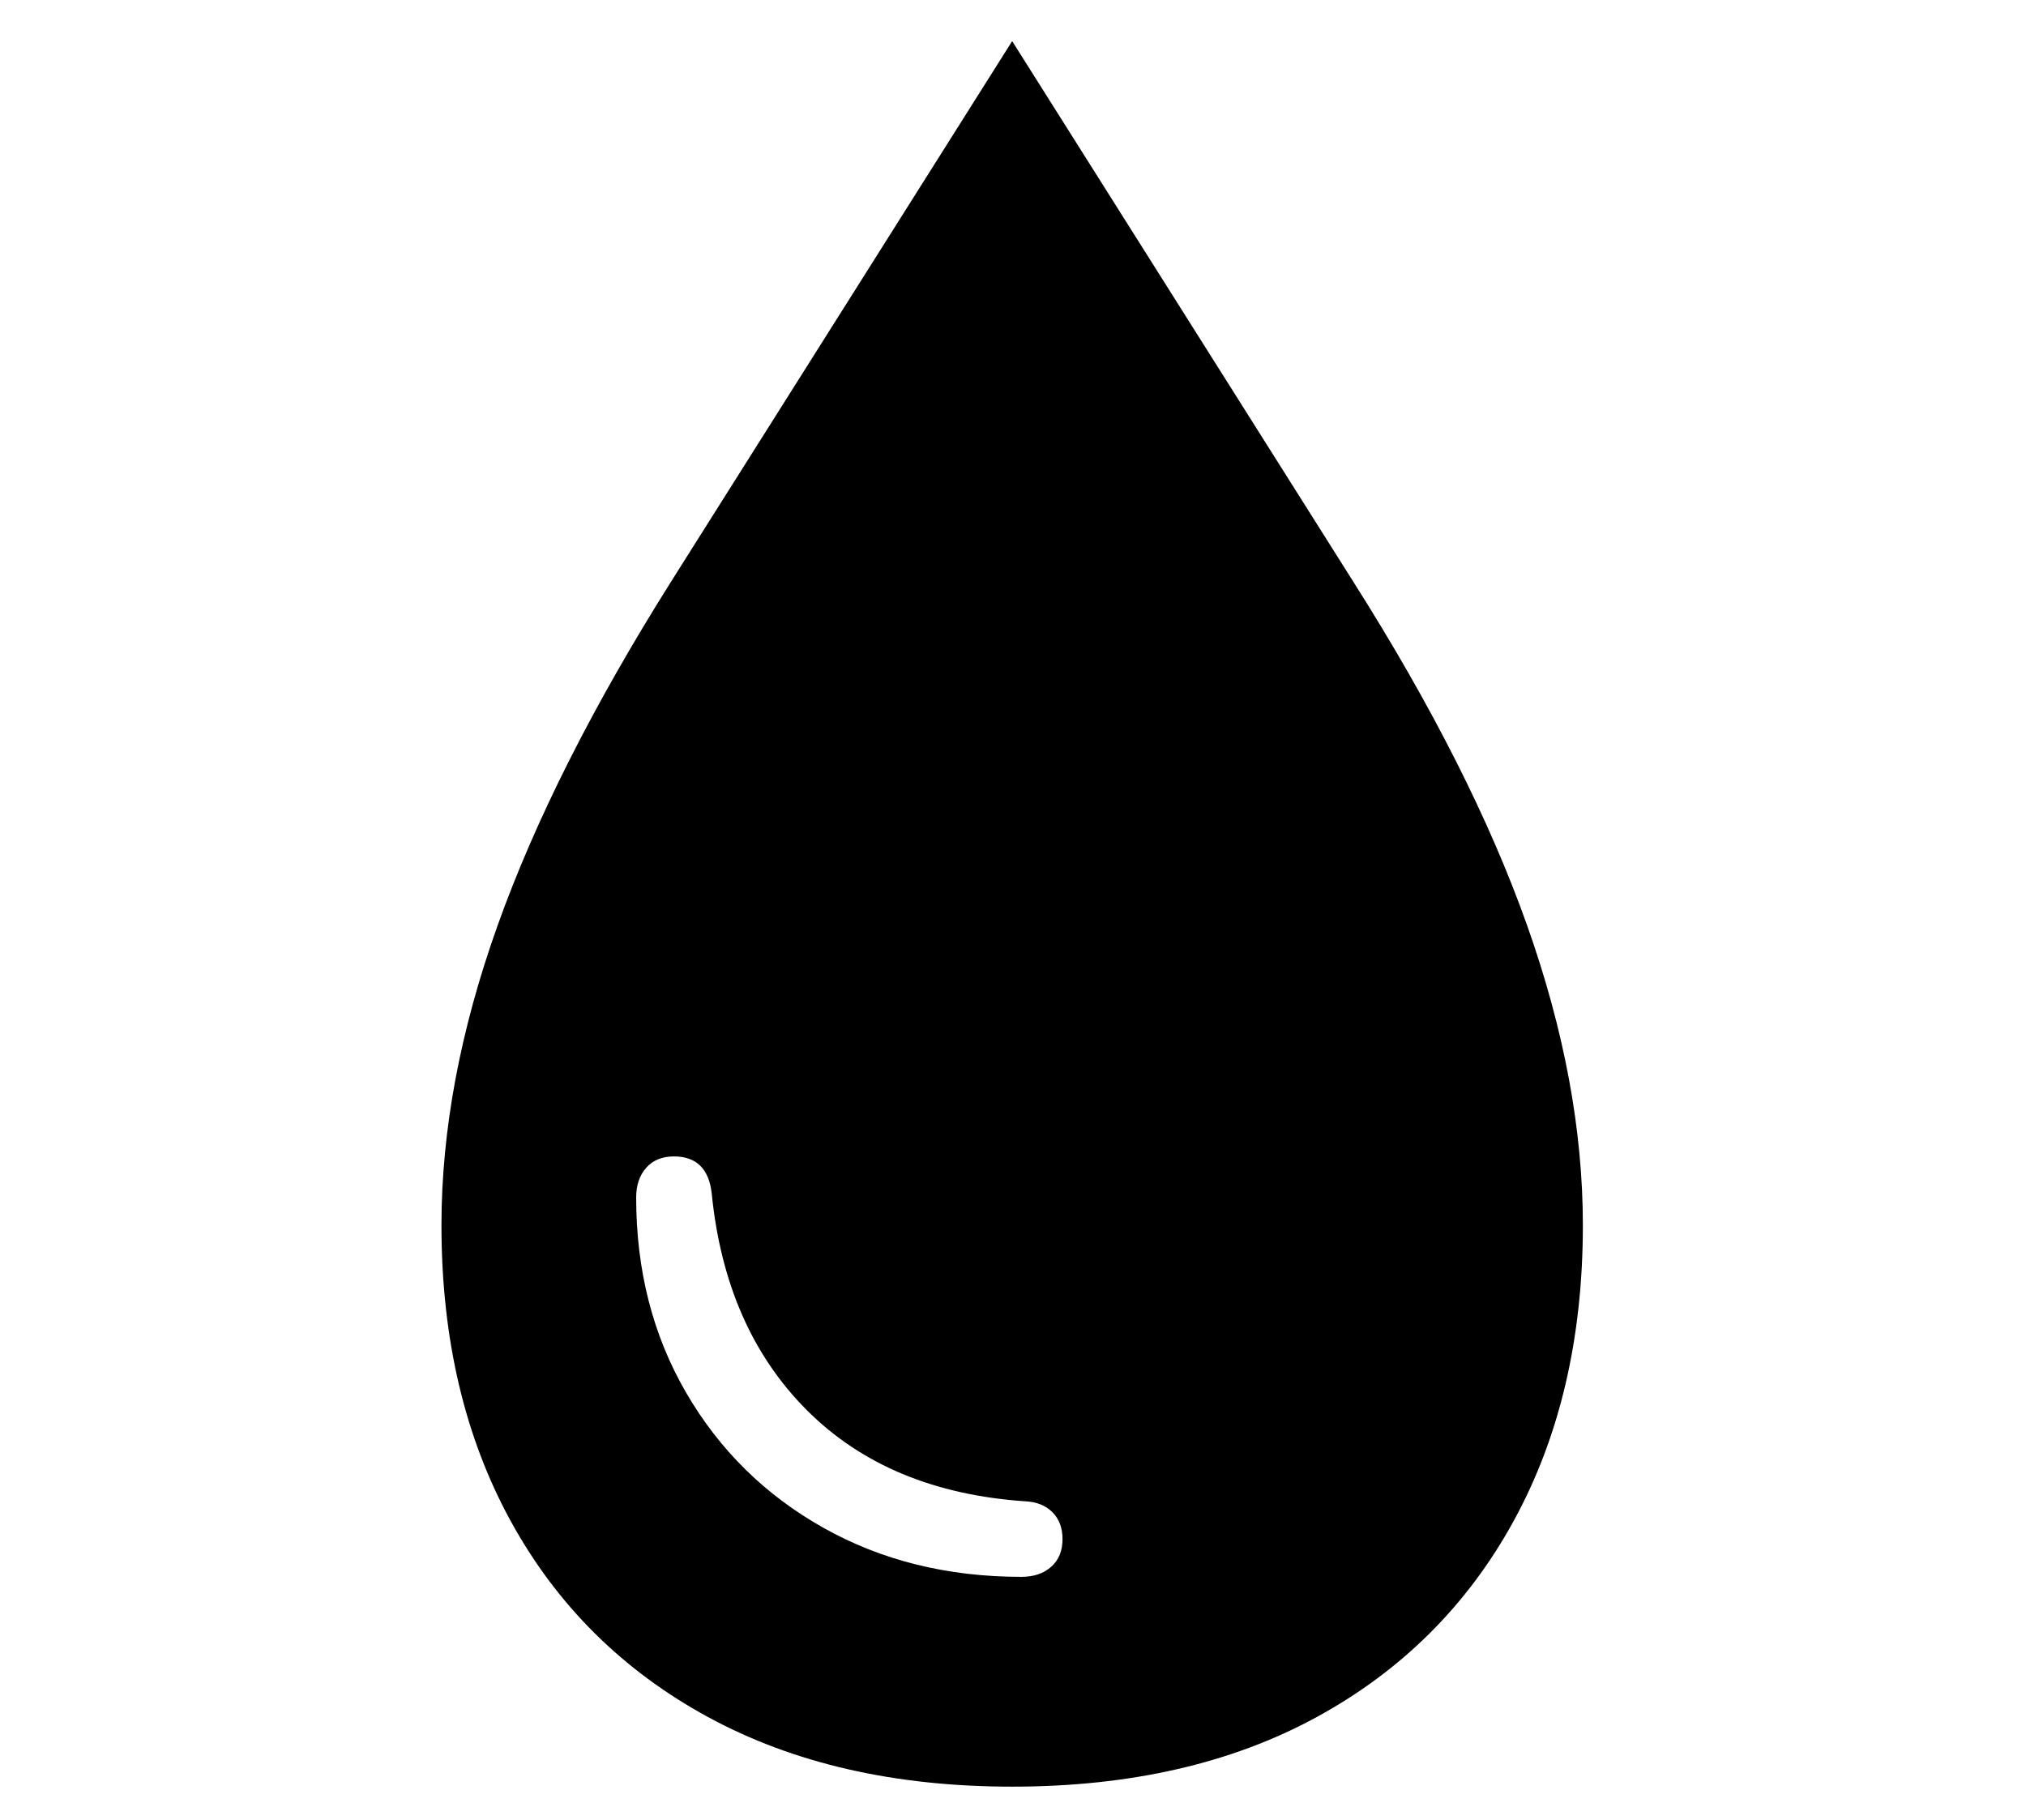 <?xml version="1.0" standalone="no"?>
<!DOCTYPE svg PUBLIC "-//W3C//DTD SVG 1.1//EN" "http://www.w3.org/Graphics/SVG/1.1/DTD/svg11.dtd">
<svg xmlns="http://www.w3.org/2000/svg" xmlns:xlink="http://www.w3.org/1999/xlink" version="1.1"
   viewBox="94 -151 2414 2169">
   <path fill="currentColor"
      d="M1300 1978q-210 0 -362.5 -83t-235 -233.5t-82.5 -352.5q0 -170 67 -357.5t206 -408.5l407 -645l407 645q140 221 206.5 408.5t66.5 357.5q0 202 -82.5 352.5t-234.5 233.5t-363 83zM1311 1728q22 0 35.5 -12t13.5 -33q0 -20 -12 -32t-32 -13q-163 -11 -260.5 -108.5
t-113.5 -258.5q-5 -44 -45 -44q-21 0 -33 13.5t-12 35.5q0 130 59.5 232.5t163.5 161t236 58.5z" />
</svg>